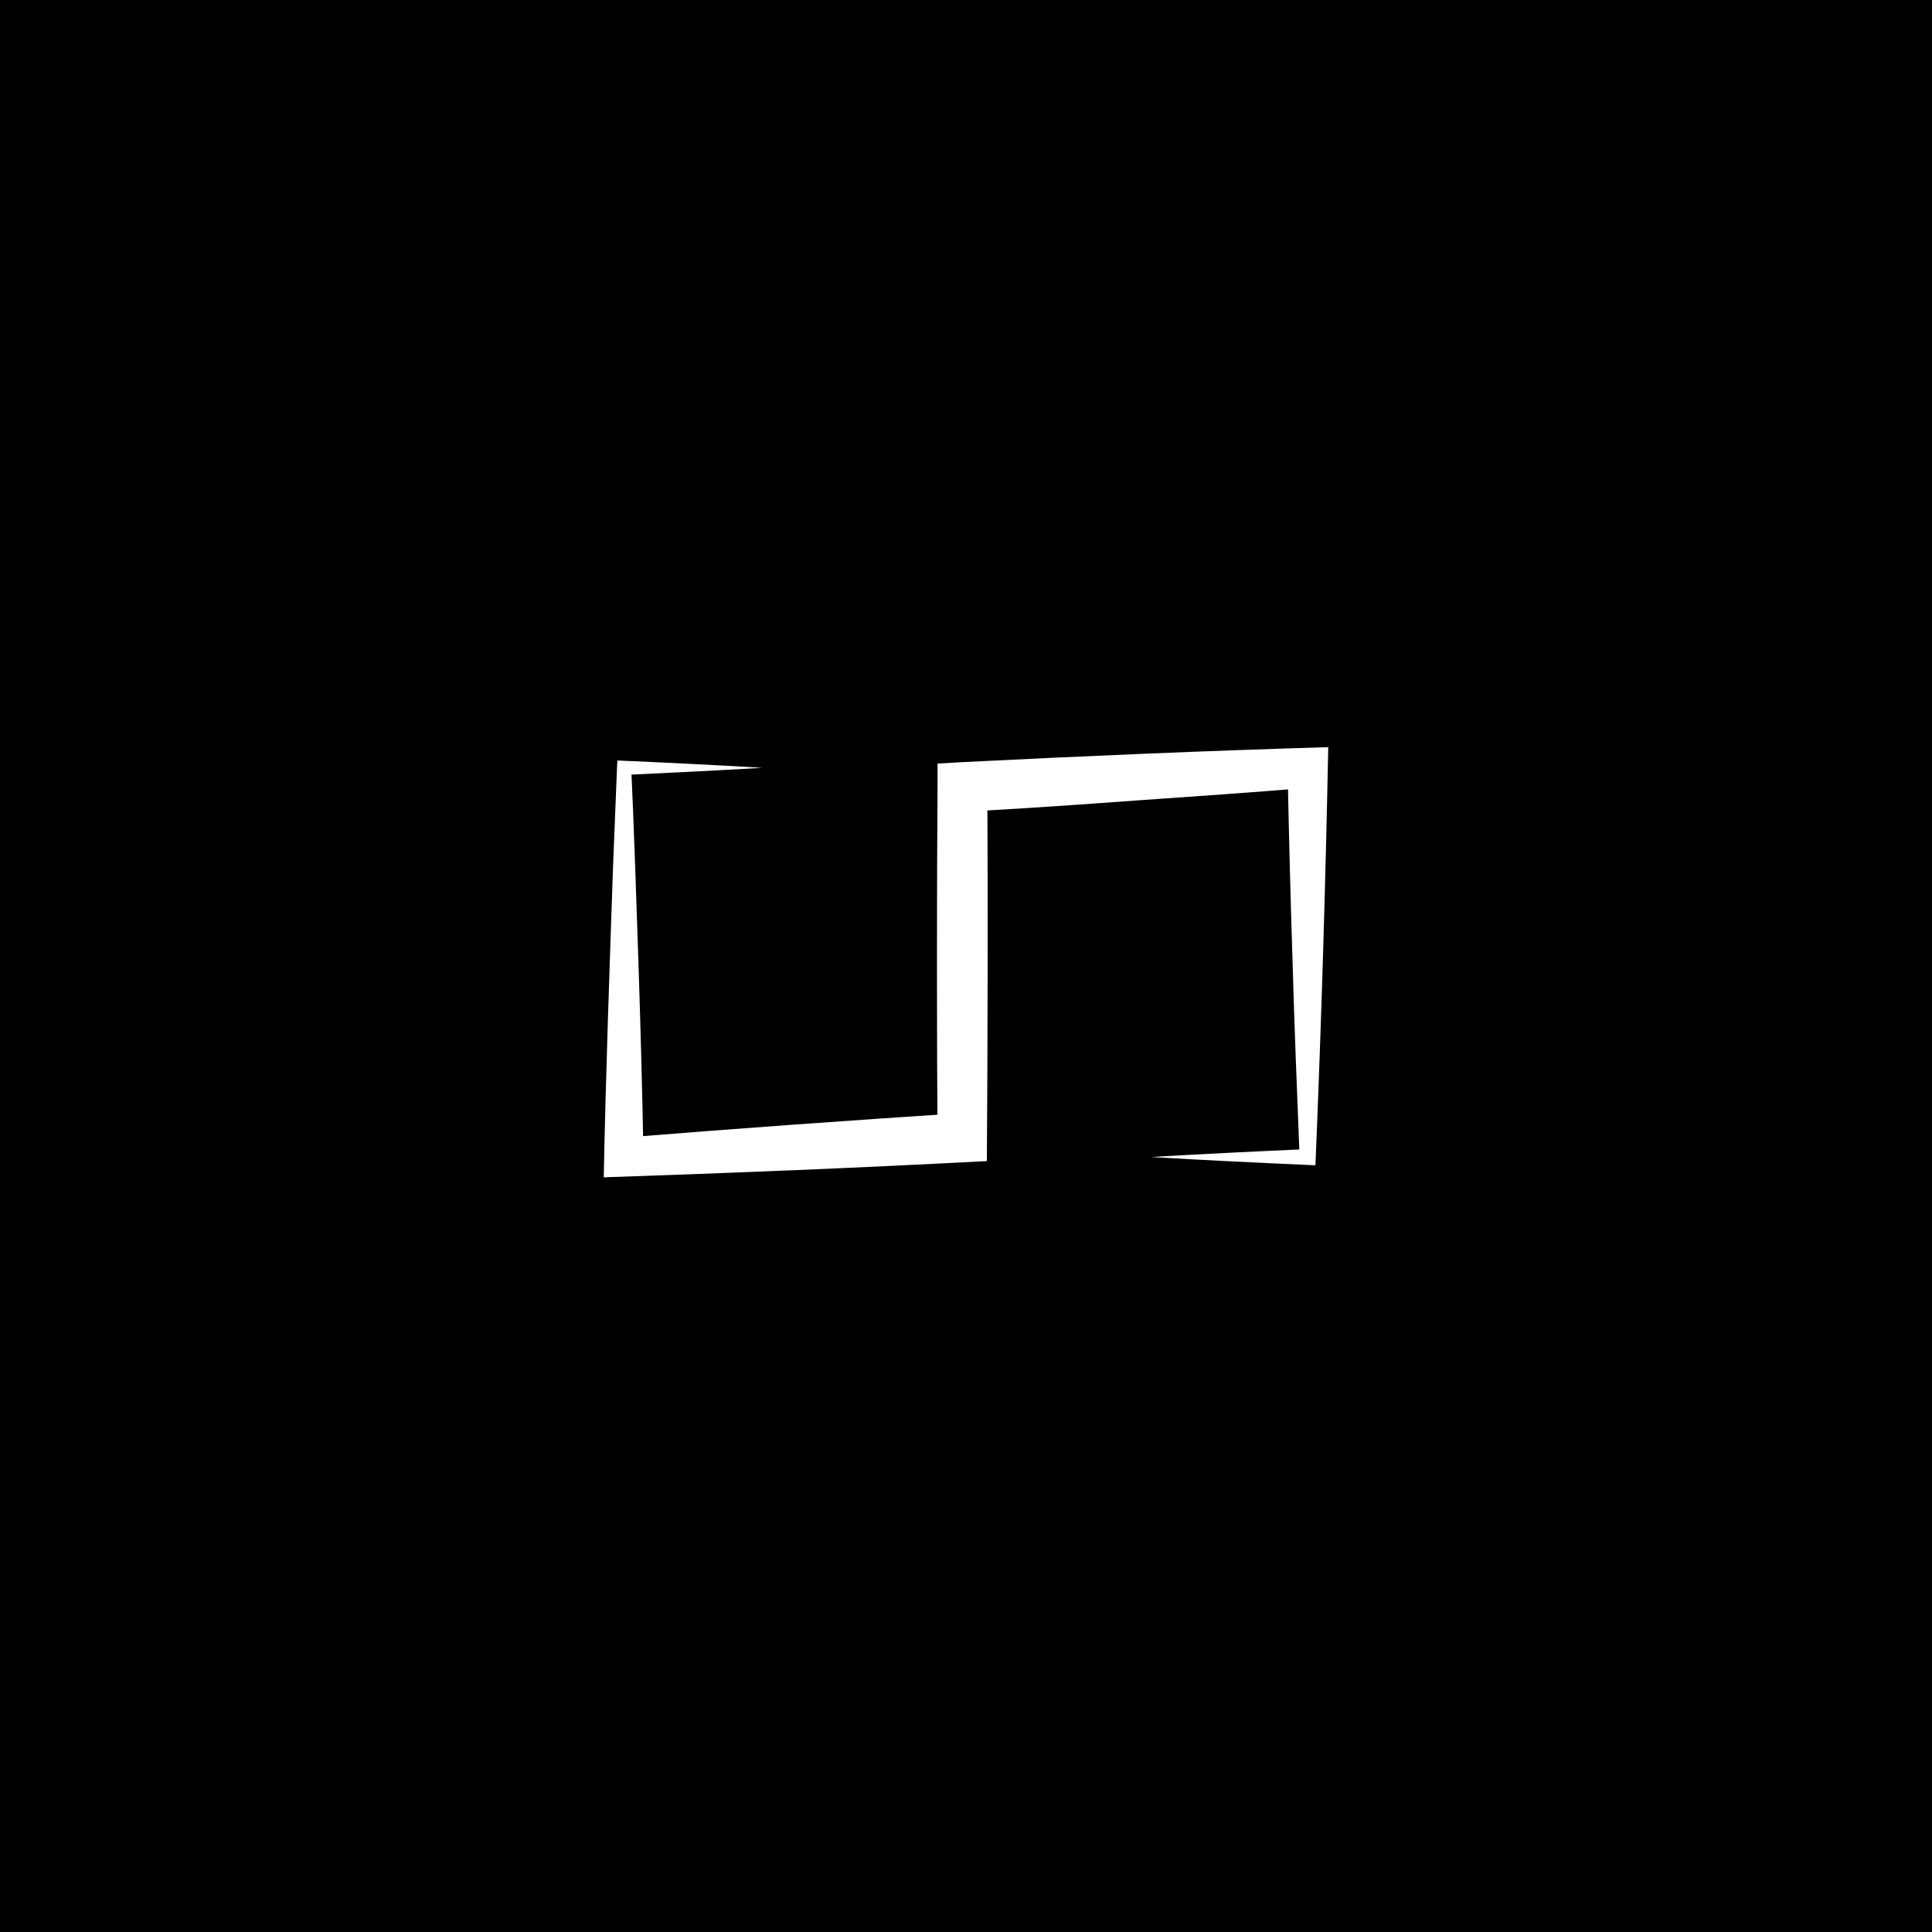 <svg width="256" height="256" viewBox="0 0 256 256" fill="none" xmlns="http://www.w3.org/2000/svg">
<rect width="256" height="256" fill="black"/>
<path d="M100.992 101.74C94.898 102.098 88.779 102.406 82.685 102.687L83.641 101.74C83.951 108.167 84.389 121.098 84.596 127.526C84.88 136.129 85.112 144.733 85.267 153.311L82.53 150.751C97.454 149.547 112.379 148.472 127.329 147.499L124.23 150.751C124.127 139.177 124.127 115.849 124.23 104.275V101.177L127.329 100.997C143.544 100.178 159.759 99.487 176 99C175.639 117.104 175.096 135.208 174.348 153.311L174.296 154.412L173.263 154.361C166.343 154.054 159.423 153.721 152.503 153.311C159.423 152.902 166.343 152.569 173.263 152.261L172.204 153.311C171.869 144.708 171.507 136.104 171.275 127.526C170.991 118.922 170.784 110.318 170.604 101.74L173.418 104.377C165.801 105.018 158.184 105.53 150.567 106.067C142.95 106.631 135.333 107.143 127.69 107.578L130.814 104.301C130.918 117.411 130.866 140.764 130.763 153.849C113.85 154.745 96.938 155.437 80 156C80.258 142.633 80.775 128.063 81.239 114.646L81.756 101.74L81.807 100.767C88.211 101.049 94.614 101.356 101.018 101.74H100.992Z" fill="white"/>
</svg>

